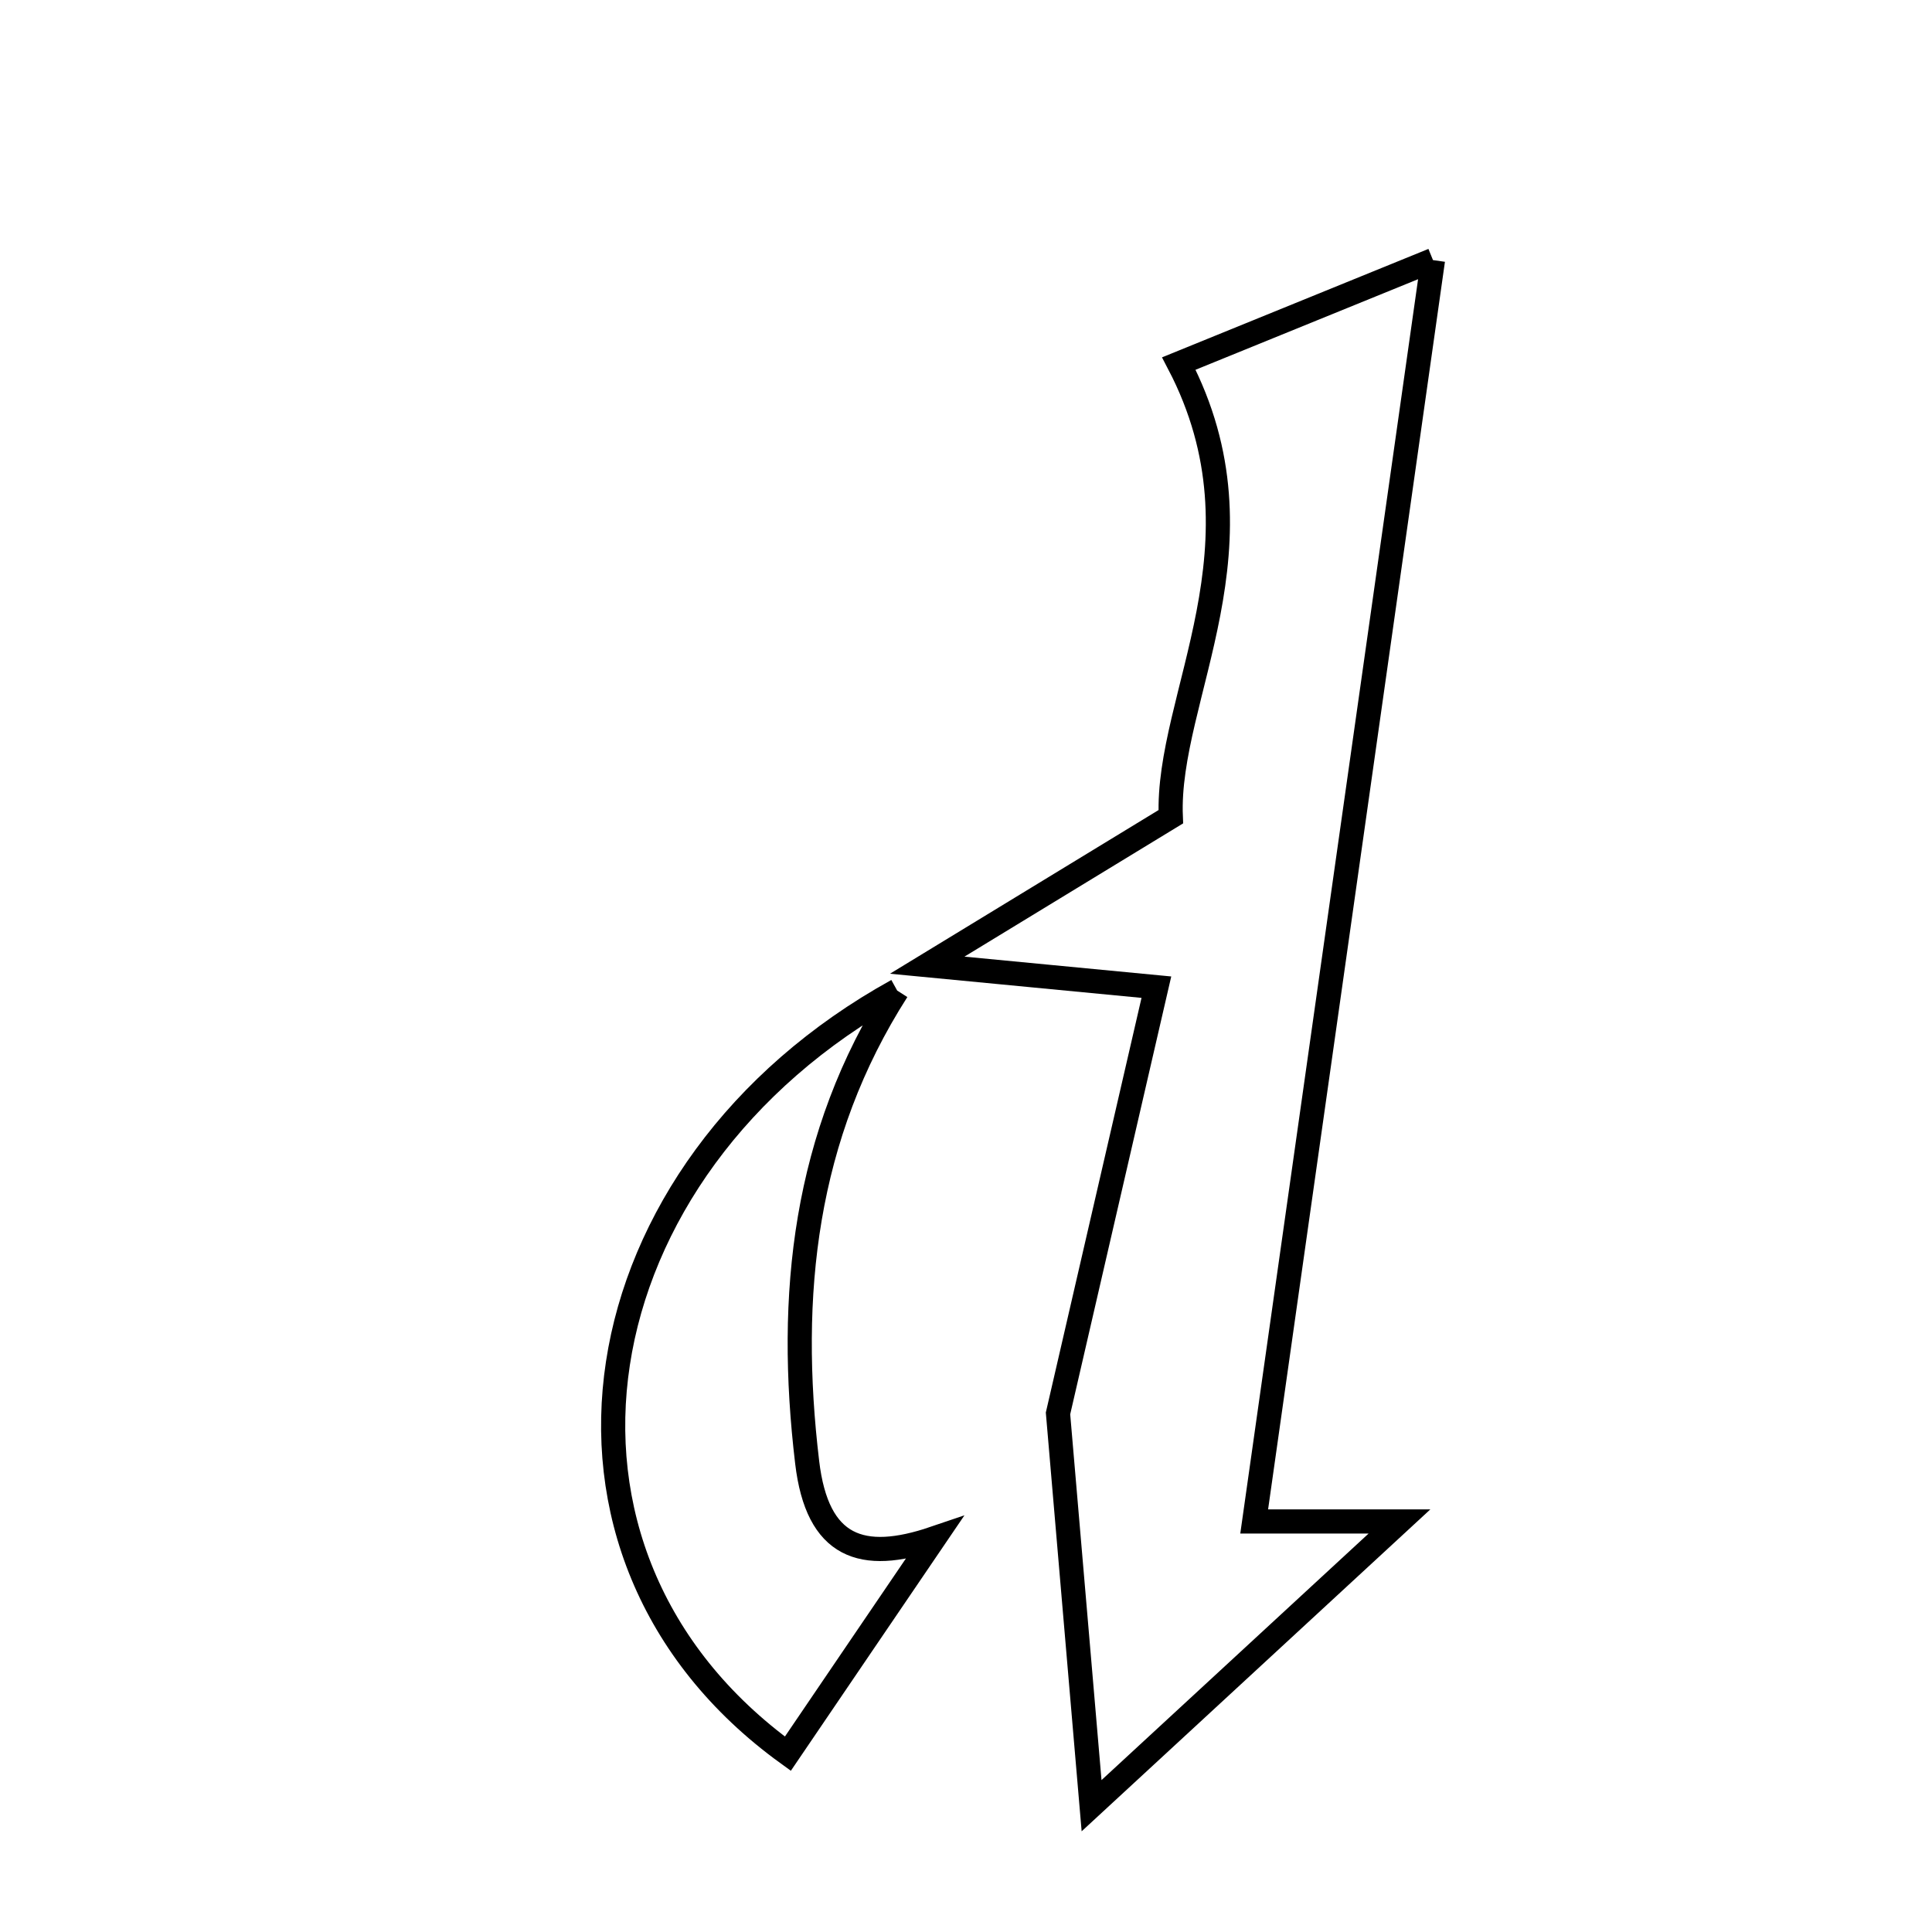 <svg xmlns="http://www.w3.org/2000/svg" viewBox="0.0 0.0 24.0 24.0" height="200px" width="200px"><path fill="none" stroke="black" stroke-width=".3" stroke-opacity="1.0"  filling="0" d="M17.801 3.231 C17.02 8.735 16.304 13.793 15.58 18.9 C16.25 18.9 16.546 18.9 17.385 18.9 C16.029 20.153 15.009 21.093 13.56 22.431 C13.385 20.381 13.264 18.969 13.143 17.558 C13.53 15.881 13.917 14.204 14.365 12.263 C13.134 12.145 12.326 12.068 11.518 11.99 C12.426 11.437 13.333 10.884 14.544 10.146 C14.482 8.661 15.819 6.766 14.644 4.516 C15.356 4.226 16.34 3.826 17.801 3.231"></path>
<path fill="none" stroke="black" stroke-width=".3" stroke-opacity="1.0"  filling="0" d="M11.145 12.305 C9.99 14.11 9.779 16.086 10.027 18.166 C10.153 19.228 10.708 19.415 11.605 19.11 C10.999 20.002 10.392 20.893 9.787 21.785 C6.338 19.29 7.154 14.51 11.145 12.305"></path></svg>
